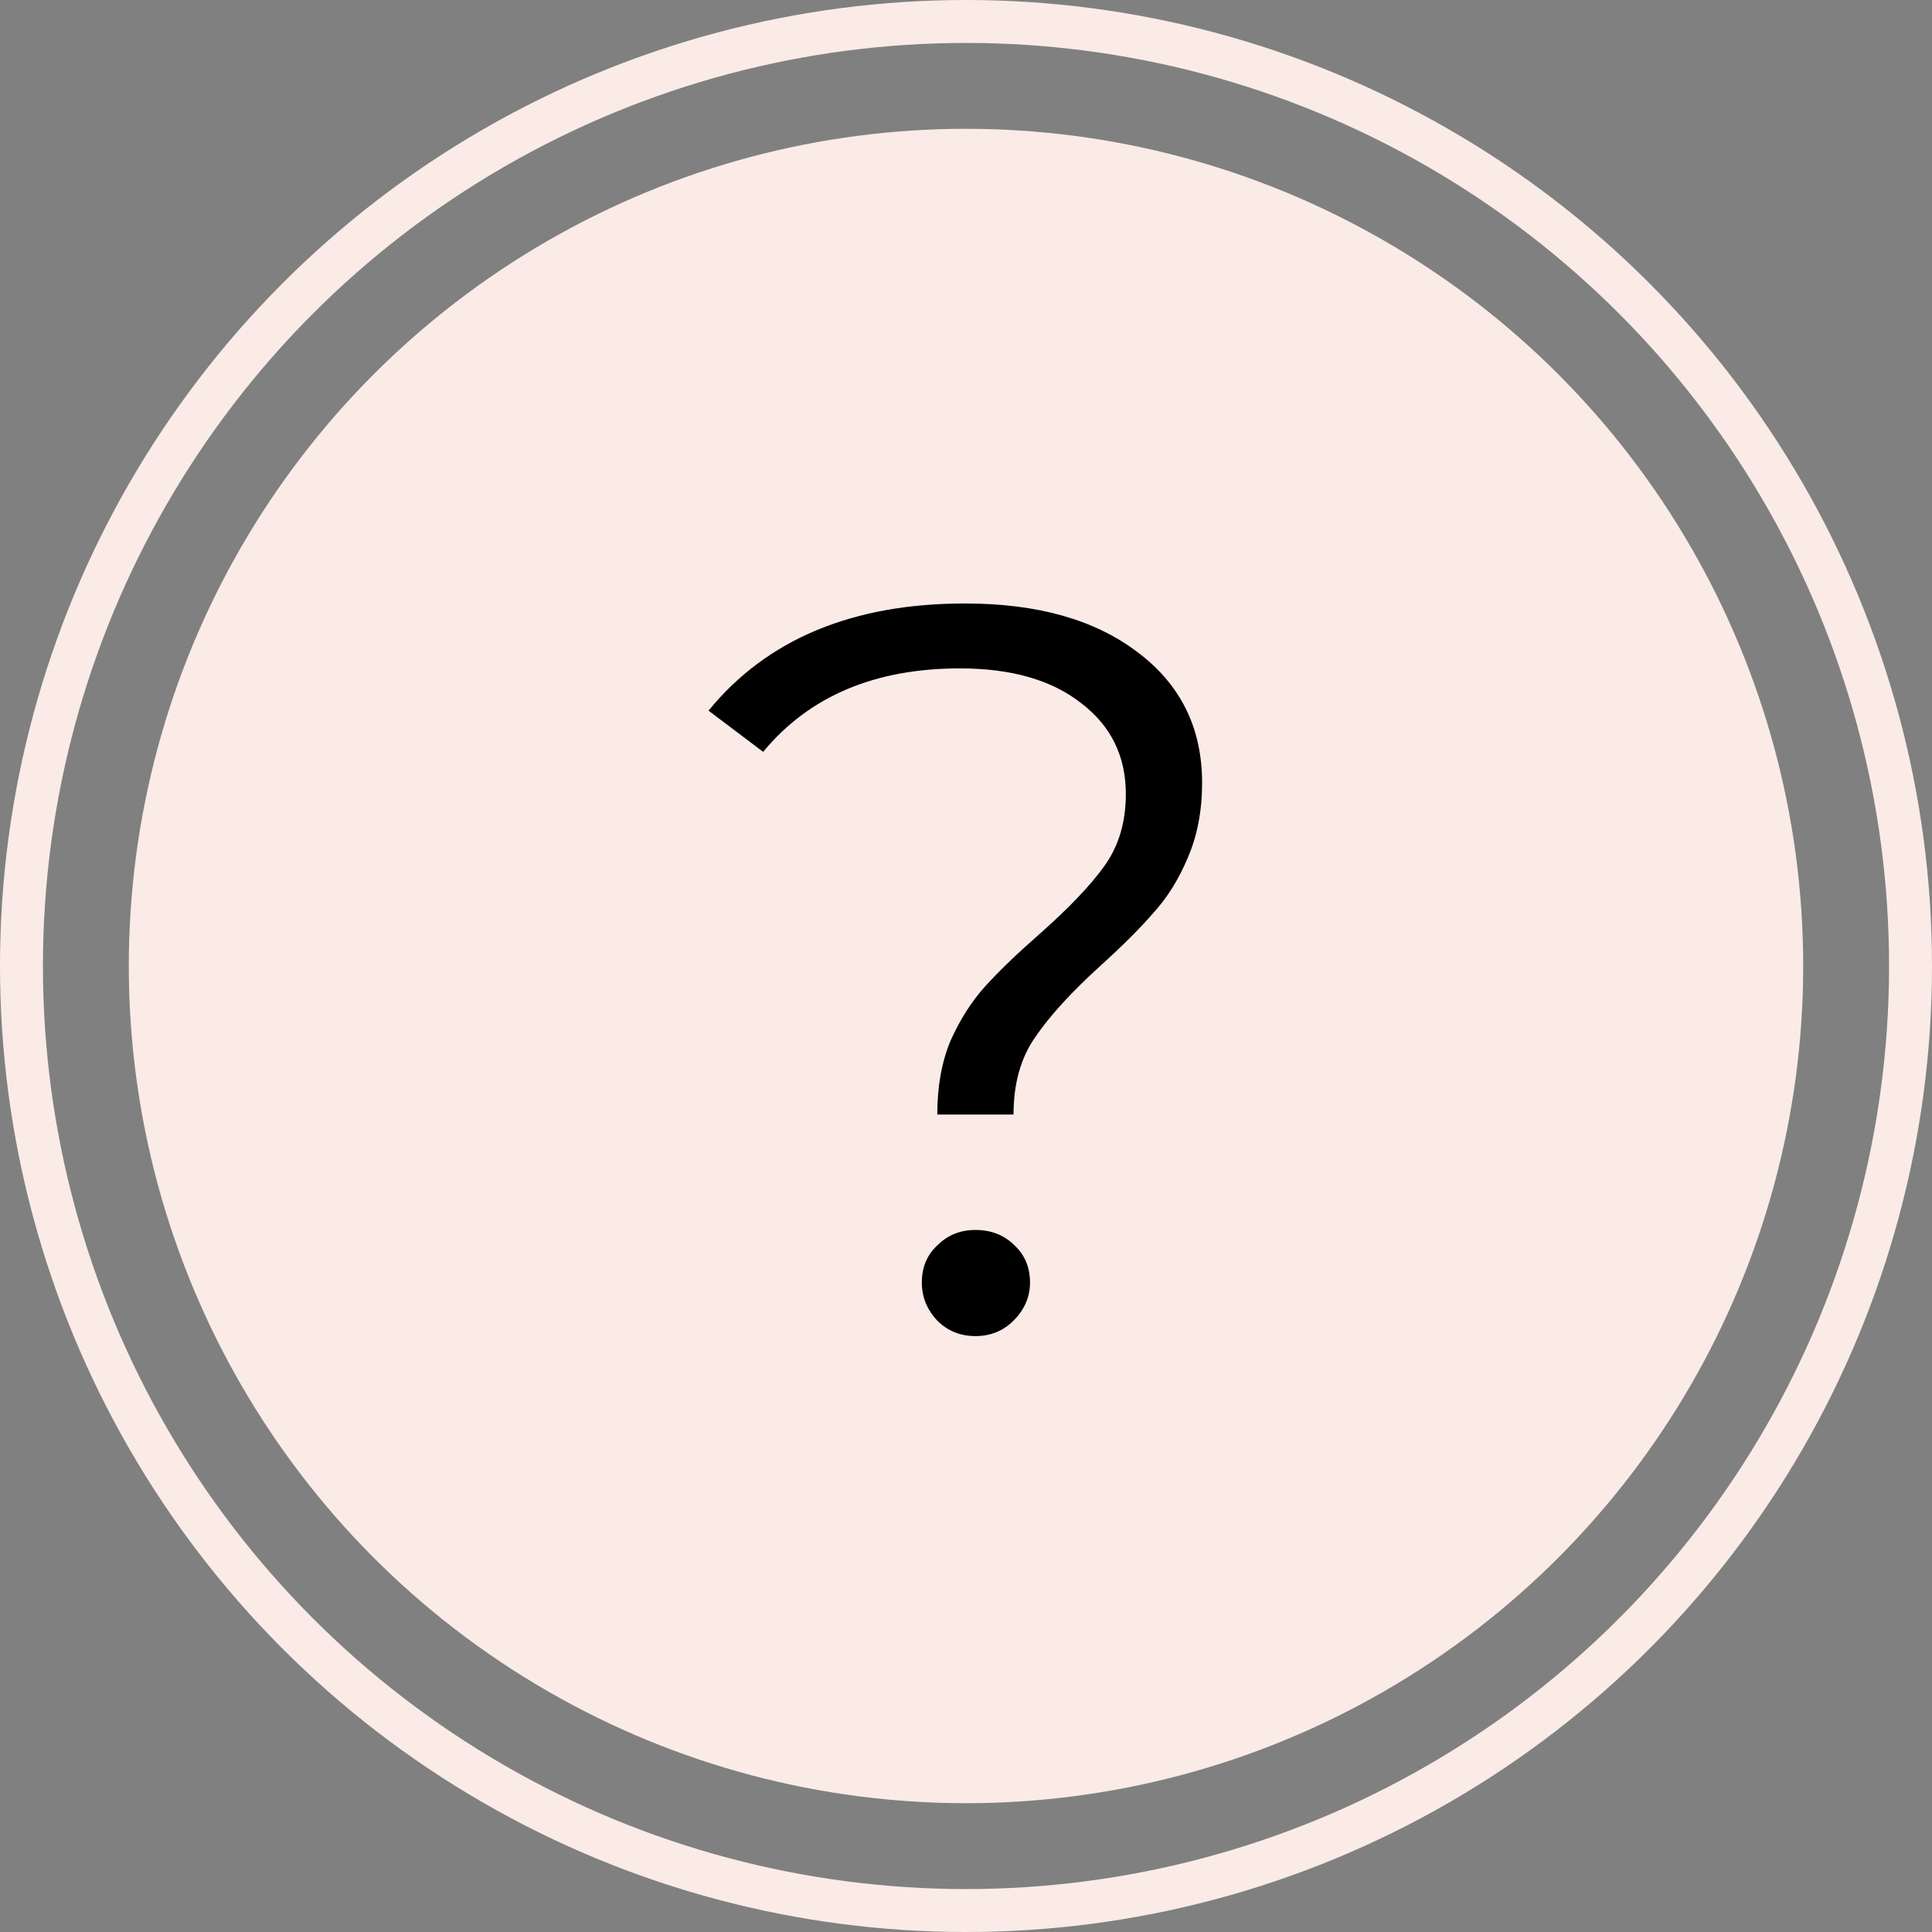 <svg width="45" height="45" viewBox="0 0 45 45" fill="none" xmlns="http://www.w3.org/2000/svg">
<rect x="0" y="0" width="45" height="45" fill="#808080" stroke="none"/>
<circle cx="22.5" cy="22.5" r="19.5" fill="#FAEBE7"/>
<circle cx="22.5" cy="22.5" r="22" stroke="#FAEBE7"/>
<path d="M21.831 25.96C21.831 25.304 21.935 24.728 22.143 24.232C22.367 23.736 22.639 23.312 22.959 22.96C23.279 22.608 23.695 22.208 24.207 21.76C24.895 21.152 25.399 20.624 25.719 20.176C26.055 19.712 26.223 19.152 26.223 18.496C26.223 17.616 25.879 16.912 25.191 16.384C24.503 15.84 23.559 15.568 22.359 15.568C20.375 15.568 18.847 16.216 17.775 17.512L16.503 16.552C17.863 14.888 19.855 14.056 22.479 14.056C24.159 14.056 25.495 14.432 26.487 15.184C27.495 15.936 27.999 16.952 27.999 18.232C27.999 18.888 27.887 19.472 27.663 19.984C27.455 20.48 27.191 20.904 26.871 21.256C26.567 21.608 26.159 22.016 25.647 22.48C24.959 23.104 24.447 23.664 24.111 24.16C23.775 24.64 23.607 25.24 23.607 25.96H21.831ZM22.719 31.12C22.367 31.12 22.071 31 21.831 30.76C21.591 30.504 21.471 30.208 21.471 29.872C21.471 29.52 21.591 29.232 21.831 29.008C22.071 28.768 22.367 28.648 22.719 28.648C23.087 28.648 23.391 28.768 23.631 29.008C23.871 29.232 23.991 29.52 23.991 29.872C23.991 30.208 23.863 30.504 23.607 30.76C23.367 31 23.071 31.12 22.719 31.12Z" fill="black"/>
</svg>
